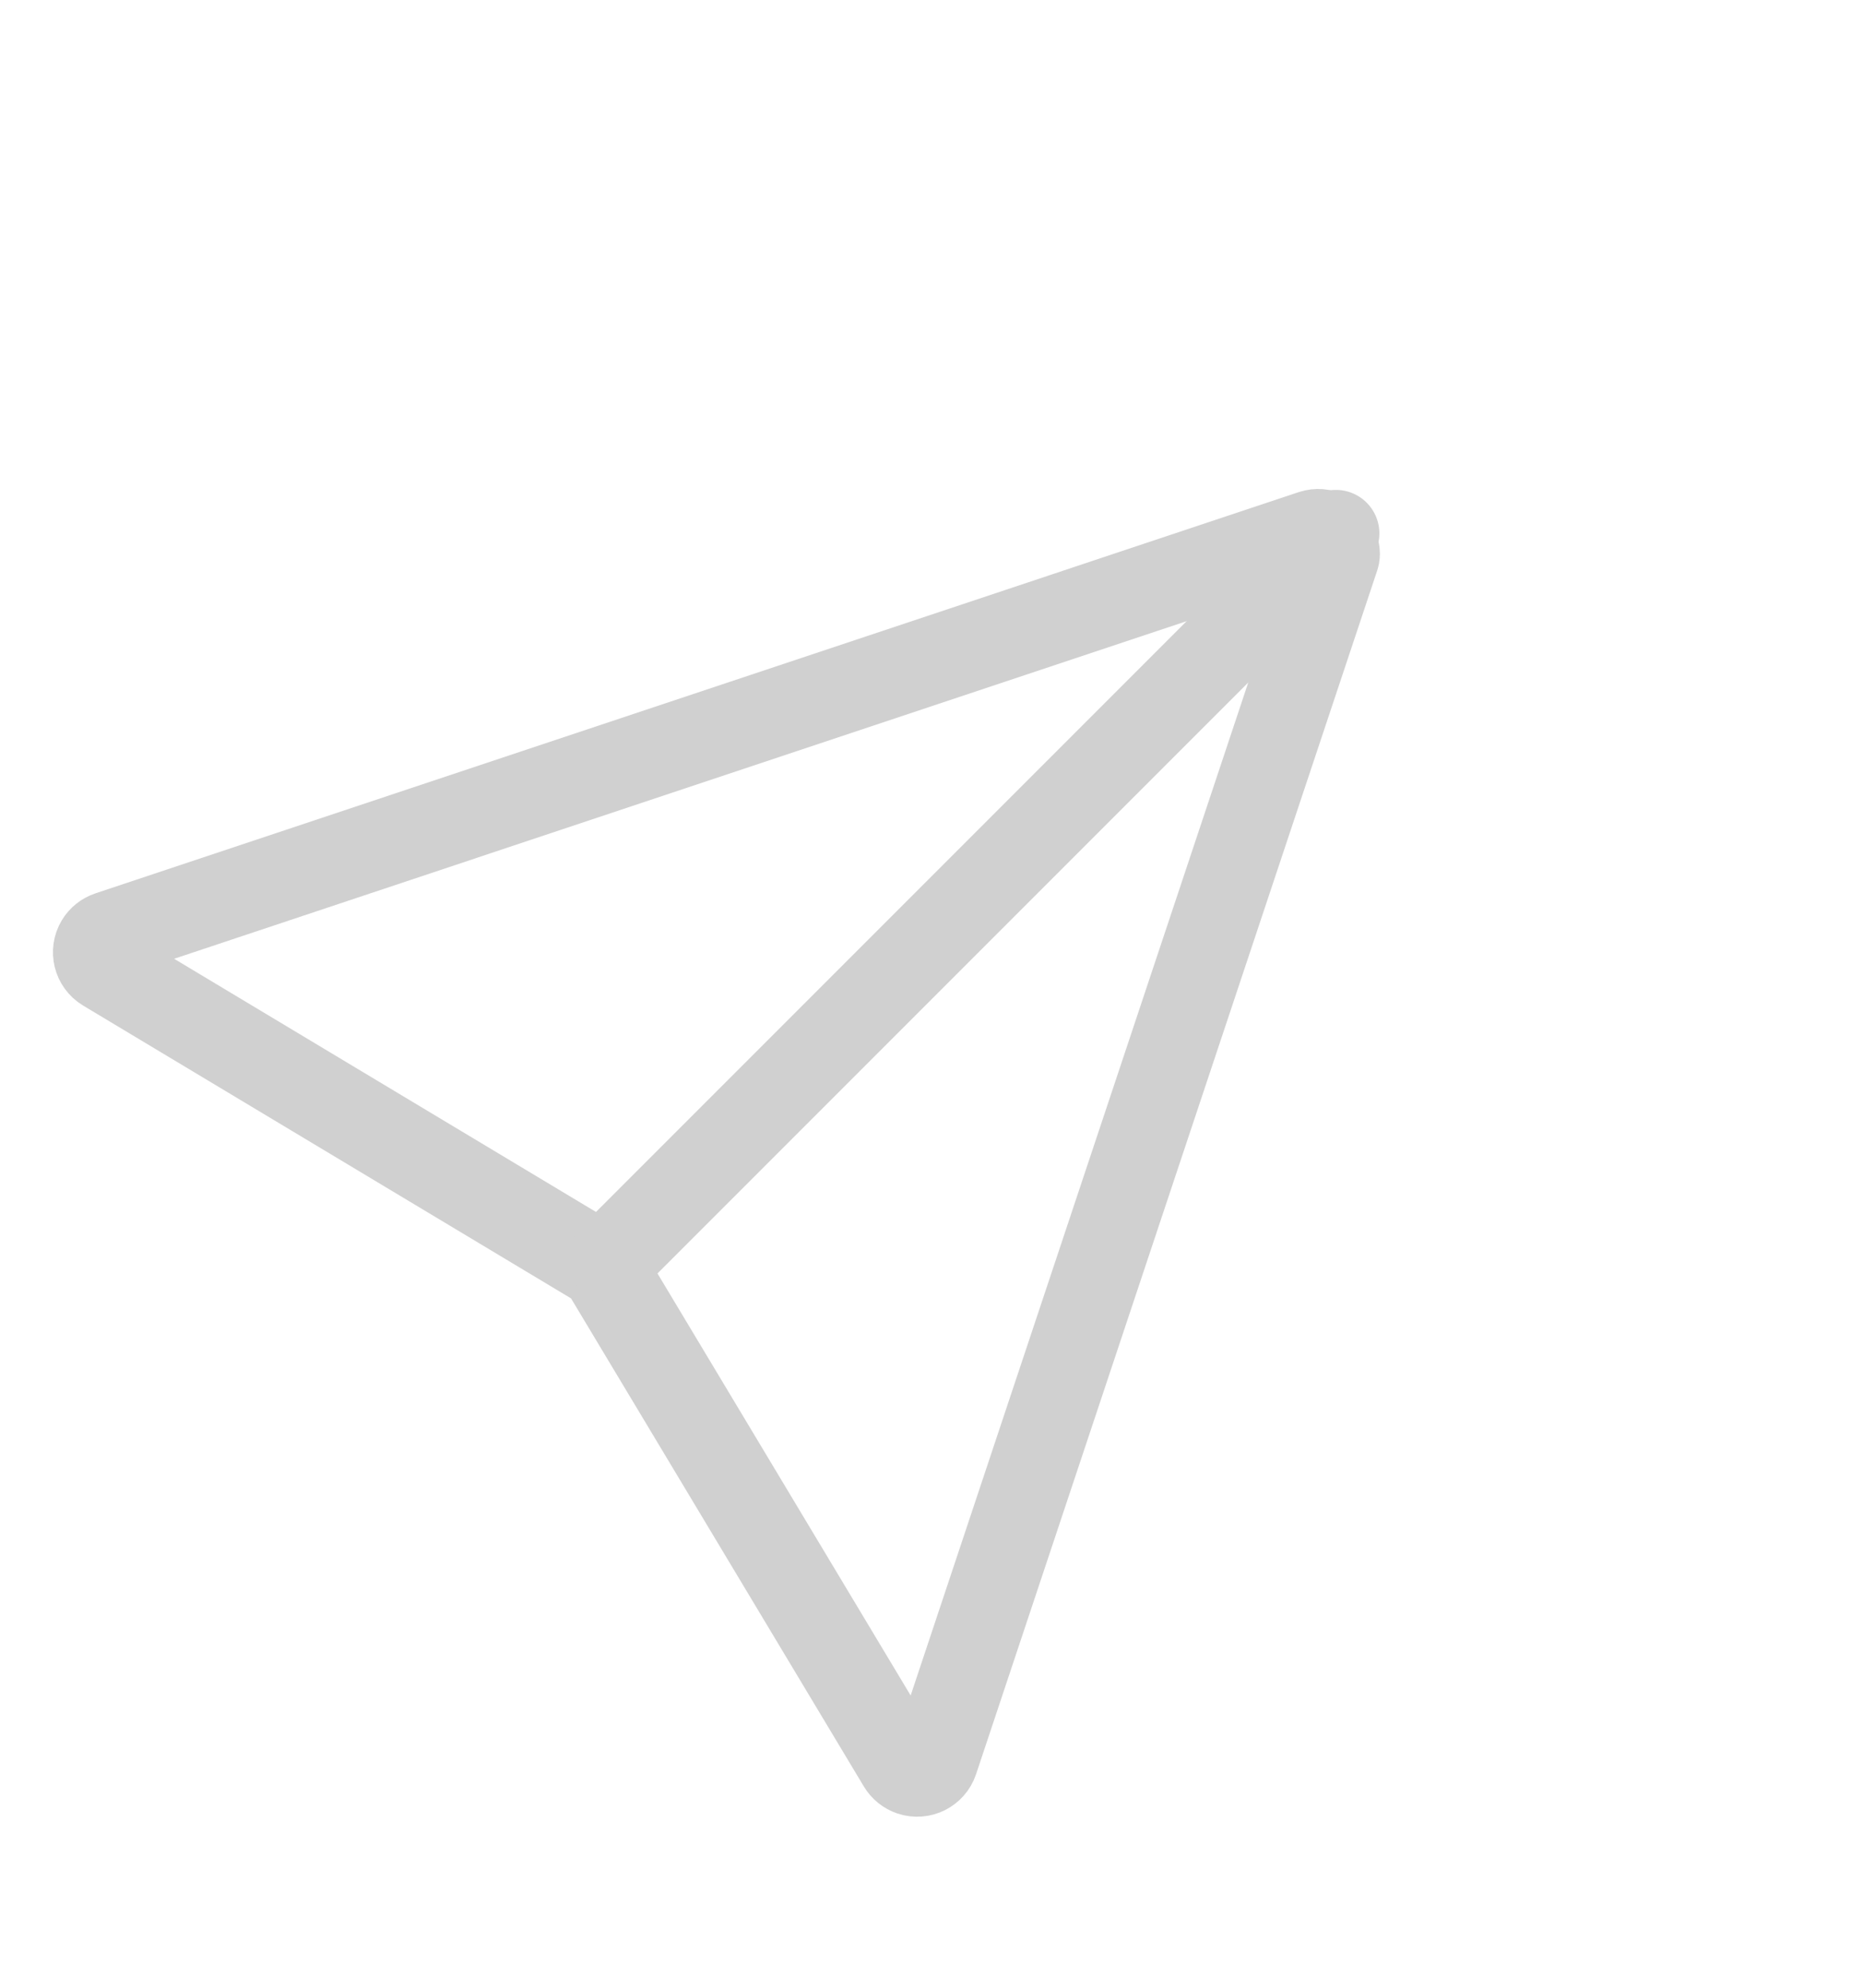 <?xml version="1.0" encoding="UTF-8"?>
<svg width="30px" height="32px" viewBox="0 0 30 32" version="1.1" xmlns="http://www.w3.org/2000/svg" xmlns:xlink="http://www.w3.org/1999/xlink">
    <title>F0441880-E78D-4295-AC75-2929A2D00B29</title>
    <g id="Symbols_assets" stroke="none" stroke-width="1" fill="none" fill-rule="evenodd">
        <g id="Assets" transform="translate(-771, -830)" stroke="#D0D0D0" stroke-width="1.4">
            <g id="icon-/-24px-/-submit-/-inactive" transform="translate(771, 831)">
                <g id="icon-/-24px-/-submit" transform="translate(14.55, 15.05) rotate(-270) translate(-14.55, -15.05) translate(-0.5, 0.5)">
                    <g id="Group-4" transform="translate(14.331, 14.331) rotate(-45) translate(-14.331, -14.331) translate(4.197, 4.197)">
                        <path d="M10.038,0.716 C10.325,0.761 10.373,0.808 10.402,0.866 L10.402,0.866 L19.535,19.133 C19.572,19.207 19.575,19.289 19.551,19.362 C19.527,19.434 19.475,19.498 19.401,19.535 C19.337,19.567 19.263,19.575 19.194,19.558 L19.194,19.558 L10.133,17.293 L1.073,19.558 C0.992,19.578 0.911,19.563 0.846,19.524 C0.78,19.484 0.729,19.42 0.709,19.339 C0.692,19.27 0.7,19.197 0.732,19.133 L0.732,19.133 L9.865,0.866 C9.902,0.792 9.966,0.74 10.038,0.716 Z" id="Triangle"></path>
                        <line x1="10.133" y1="0.597" x2="10.133" y2="17.097" id="Line" stroke-linecap="round" stroke-linejoin="round"></line>
                    </g>
                </g>
            </g>
        </g>
    </g>
</svg>
